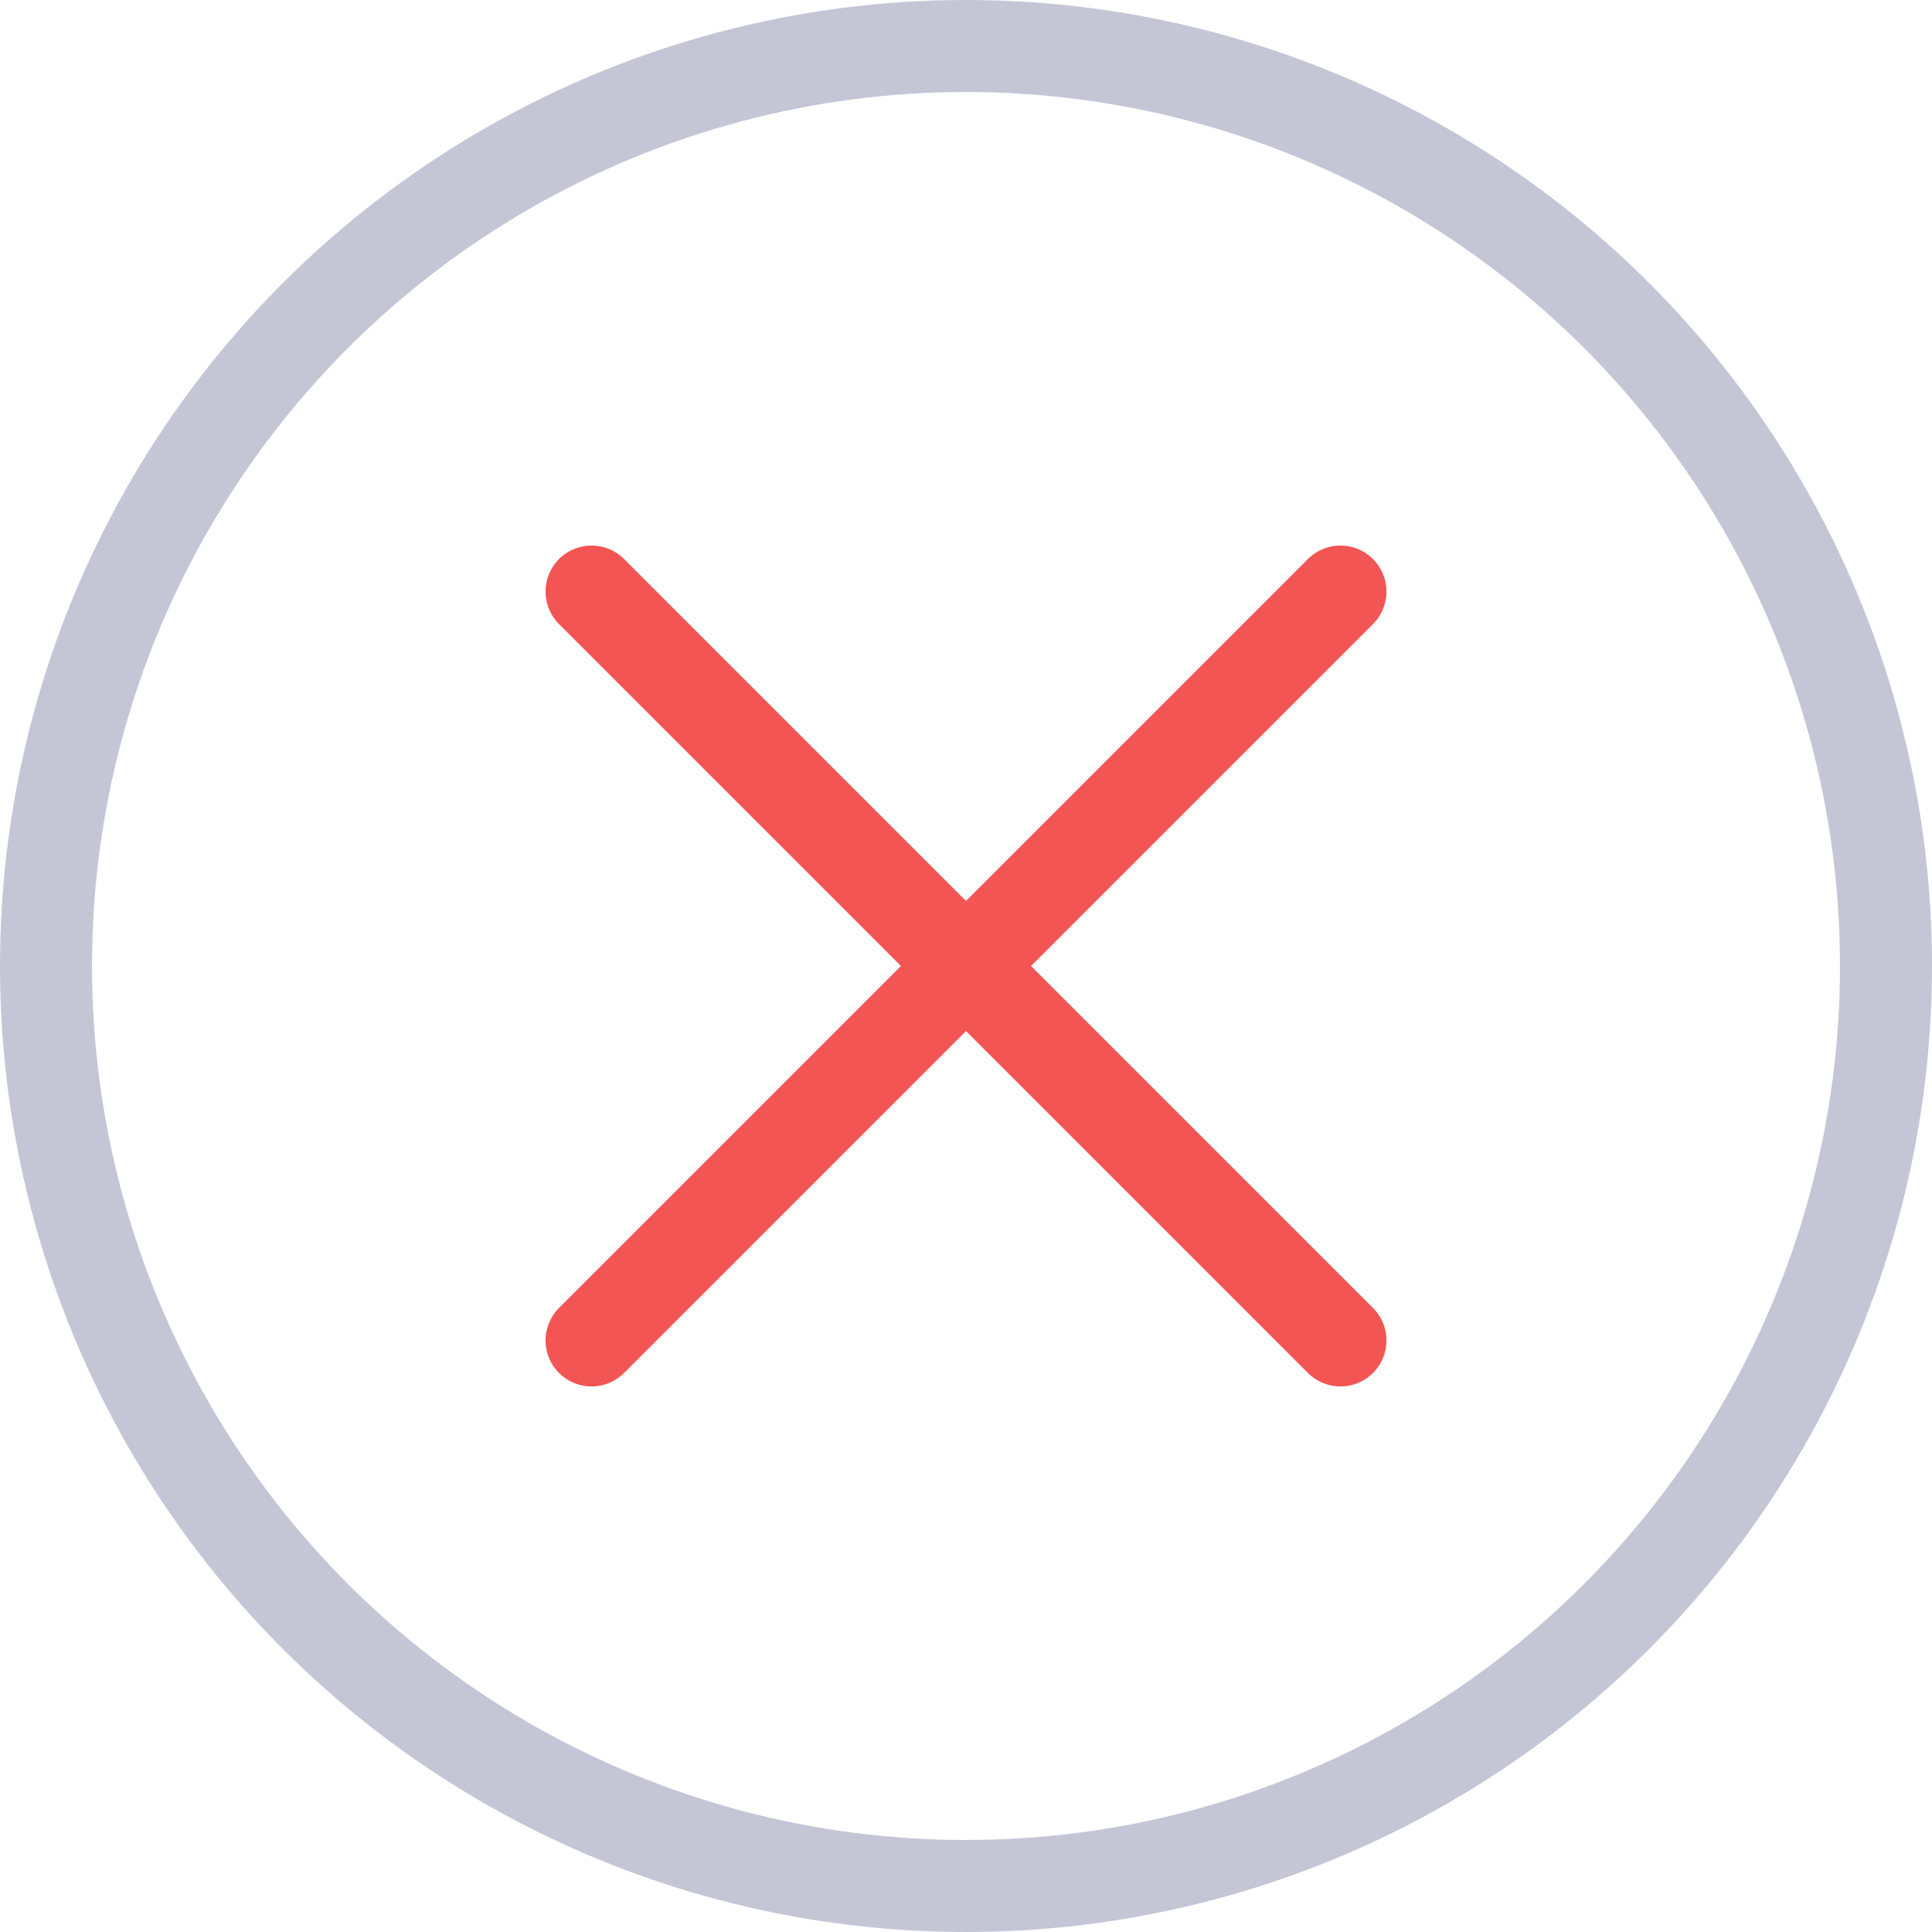 <svg id="图层_1" data-name="图层 1" xmlns="http://www.w3.org/2000/svg" viewBox="0 0 21 21"><defs><style>.cls-1,.cls-2{fill:none;stroke-miterlimit:10;}.cls-1{stroke:#c4c6d6;}.cls-2{stroke:#f35454;stroke-linecap:round;}</style></defs><title>错误提示icon</title><circle class="cls-1" cx="10.5" cy="10.5" r="10"/><line class="cls-2" x1="14.57" y1="6.43" x2="6.43" y2="14.57"/><line class="cls-2" x1="14.57" y1="14.57" x2="6.43" y2="6.43"/></svg>